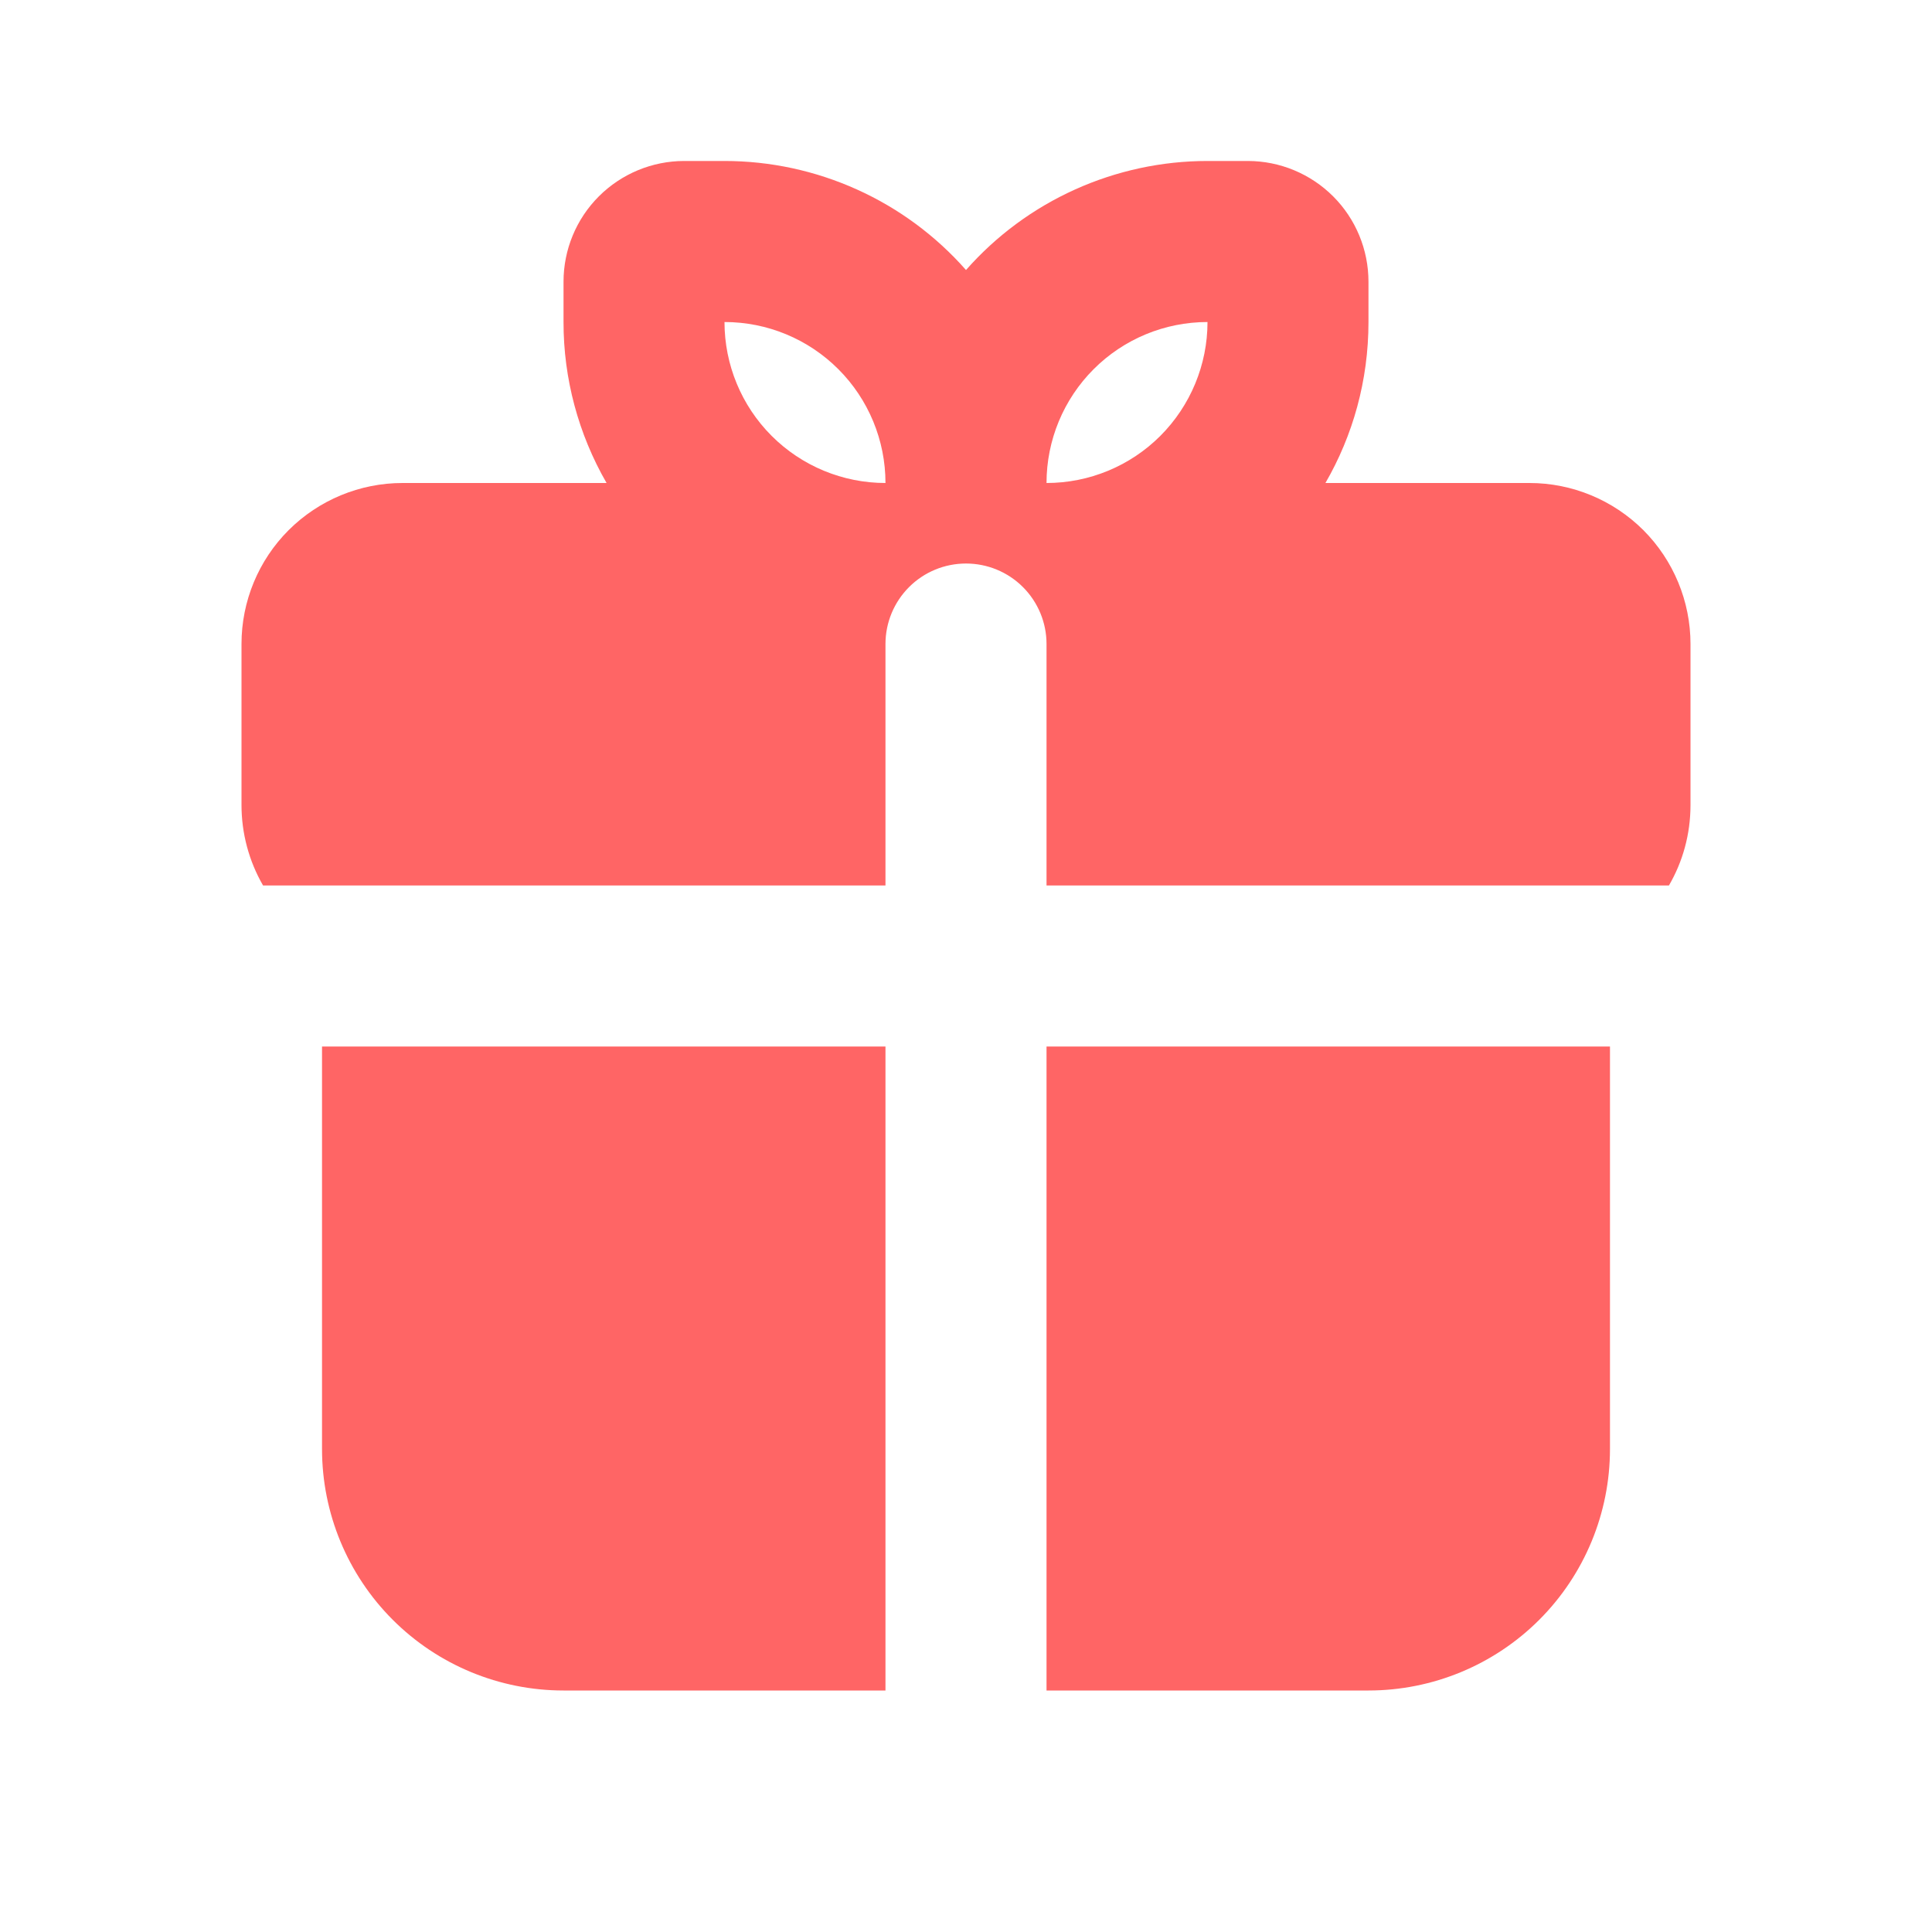 <svg width="25" height="25" viewBox="0 0 25 25" fill="none" xmlns="http://www.w3.org/2000/svg">
<g clip-path="url(#clip0_1578_1759)">
<path fill-rule="evenodd" clip-rule="evenodd" d="M20.833 13.542V18.75C20.833 19.579 20.504 20.374 19.918 20.96C19.332 21.546 18.537 21.875 17.708 21.875H13.542V13.542H20.833ZM11.458 13.542V21.875H7.292C6.463 21.875 5.668 21.546 5.082 20.96C4.496 20.374 4.167 19.579 4.167 18.75V13.542H11.458ZM9.375 2.083C9.966 2.083 10.55 2.209 11.089 2.452C11.628 2.695 12.109 3.05 12.5 3.494C12.891 3.05 13.372 2.695 13.911 2.452C14.45 2.209 15.034 2.083 15.625 2.083H16.146C16.56 2.083 16.958 2.248 17.251 2.541C17.544 2.834 17.708 3.231 17.708 3.646V4.167C17.708 4.926 17.505 5.638 17.151 6.25H19.792C20.344 6.25 20.874 6.47 21.265 6.86C21.655 7.251 21.875 7.781 21.875 8.333V10.417C21.875 10.796 21.774 11.152 21.596 11.458H13.542V8.333C13.542 8.057 13.432 7.792 13.237 7.597C13.041 7.401 12.776 7.292 12.5 7.292C12.224 7.292 11.959 7.401 11.763 7.597C11.568 7.792 11.458 8.057 11.458 8.333V11.458H3.404C3.221 11.142 3.125 10.782 3.125 10.417V8.333C3.125 7.781 3.344 7.251 3.735 6.86C4.126 6.47 4.656 6.25 5.208 6.25H7.849C7.484 5.617 7.291 4.898 7.292 4.167V3.646C7.292 3.231 7.456 2.834 7.749 2.541C8.042 2.248 8.44 2.083 8.854 2.083H9.375ZM9.375 4.167C9.375 4.719 9.594 5.249 9.985 5.64C10.376 6.031 10.906 6.25 11.458 6.25C11.458 5.698 11.239 5.168 10.848 4.777C10.457 4.386 9.928 4.167 9.375 4.167ZM15.625 4.167C15.072 4.167 14.543 4.386 14.152 4.777C13.761 5.168 13.542 5.698 13.542 6.25C14.094 6.25 14.624 6.031 15.015 5.64C15.405 5.249 15.625 4.719 15.625 4.167Z" fill="#FF6565"/>
</g>
<defs>
<clipPath id="clip0_1578_1759">
<rect width="25" height="25" fill="white"/>
</clipPath>
</defs>
</svg>
